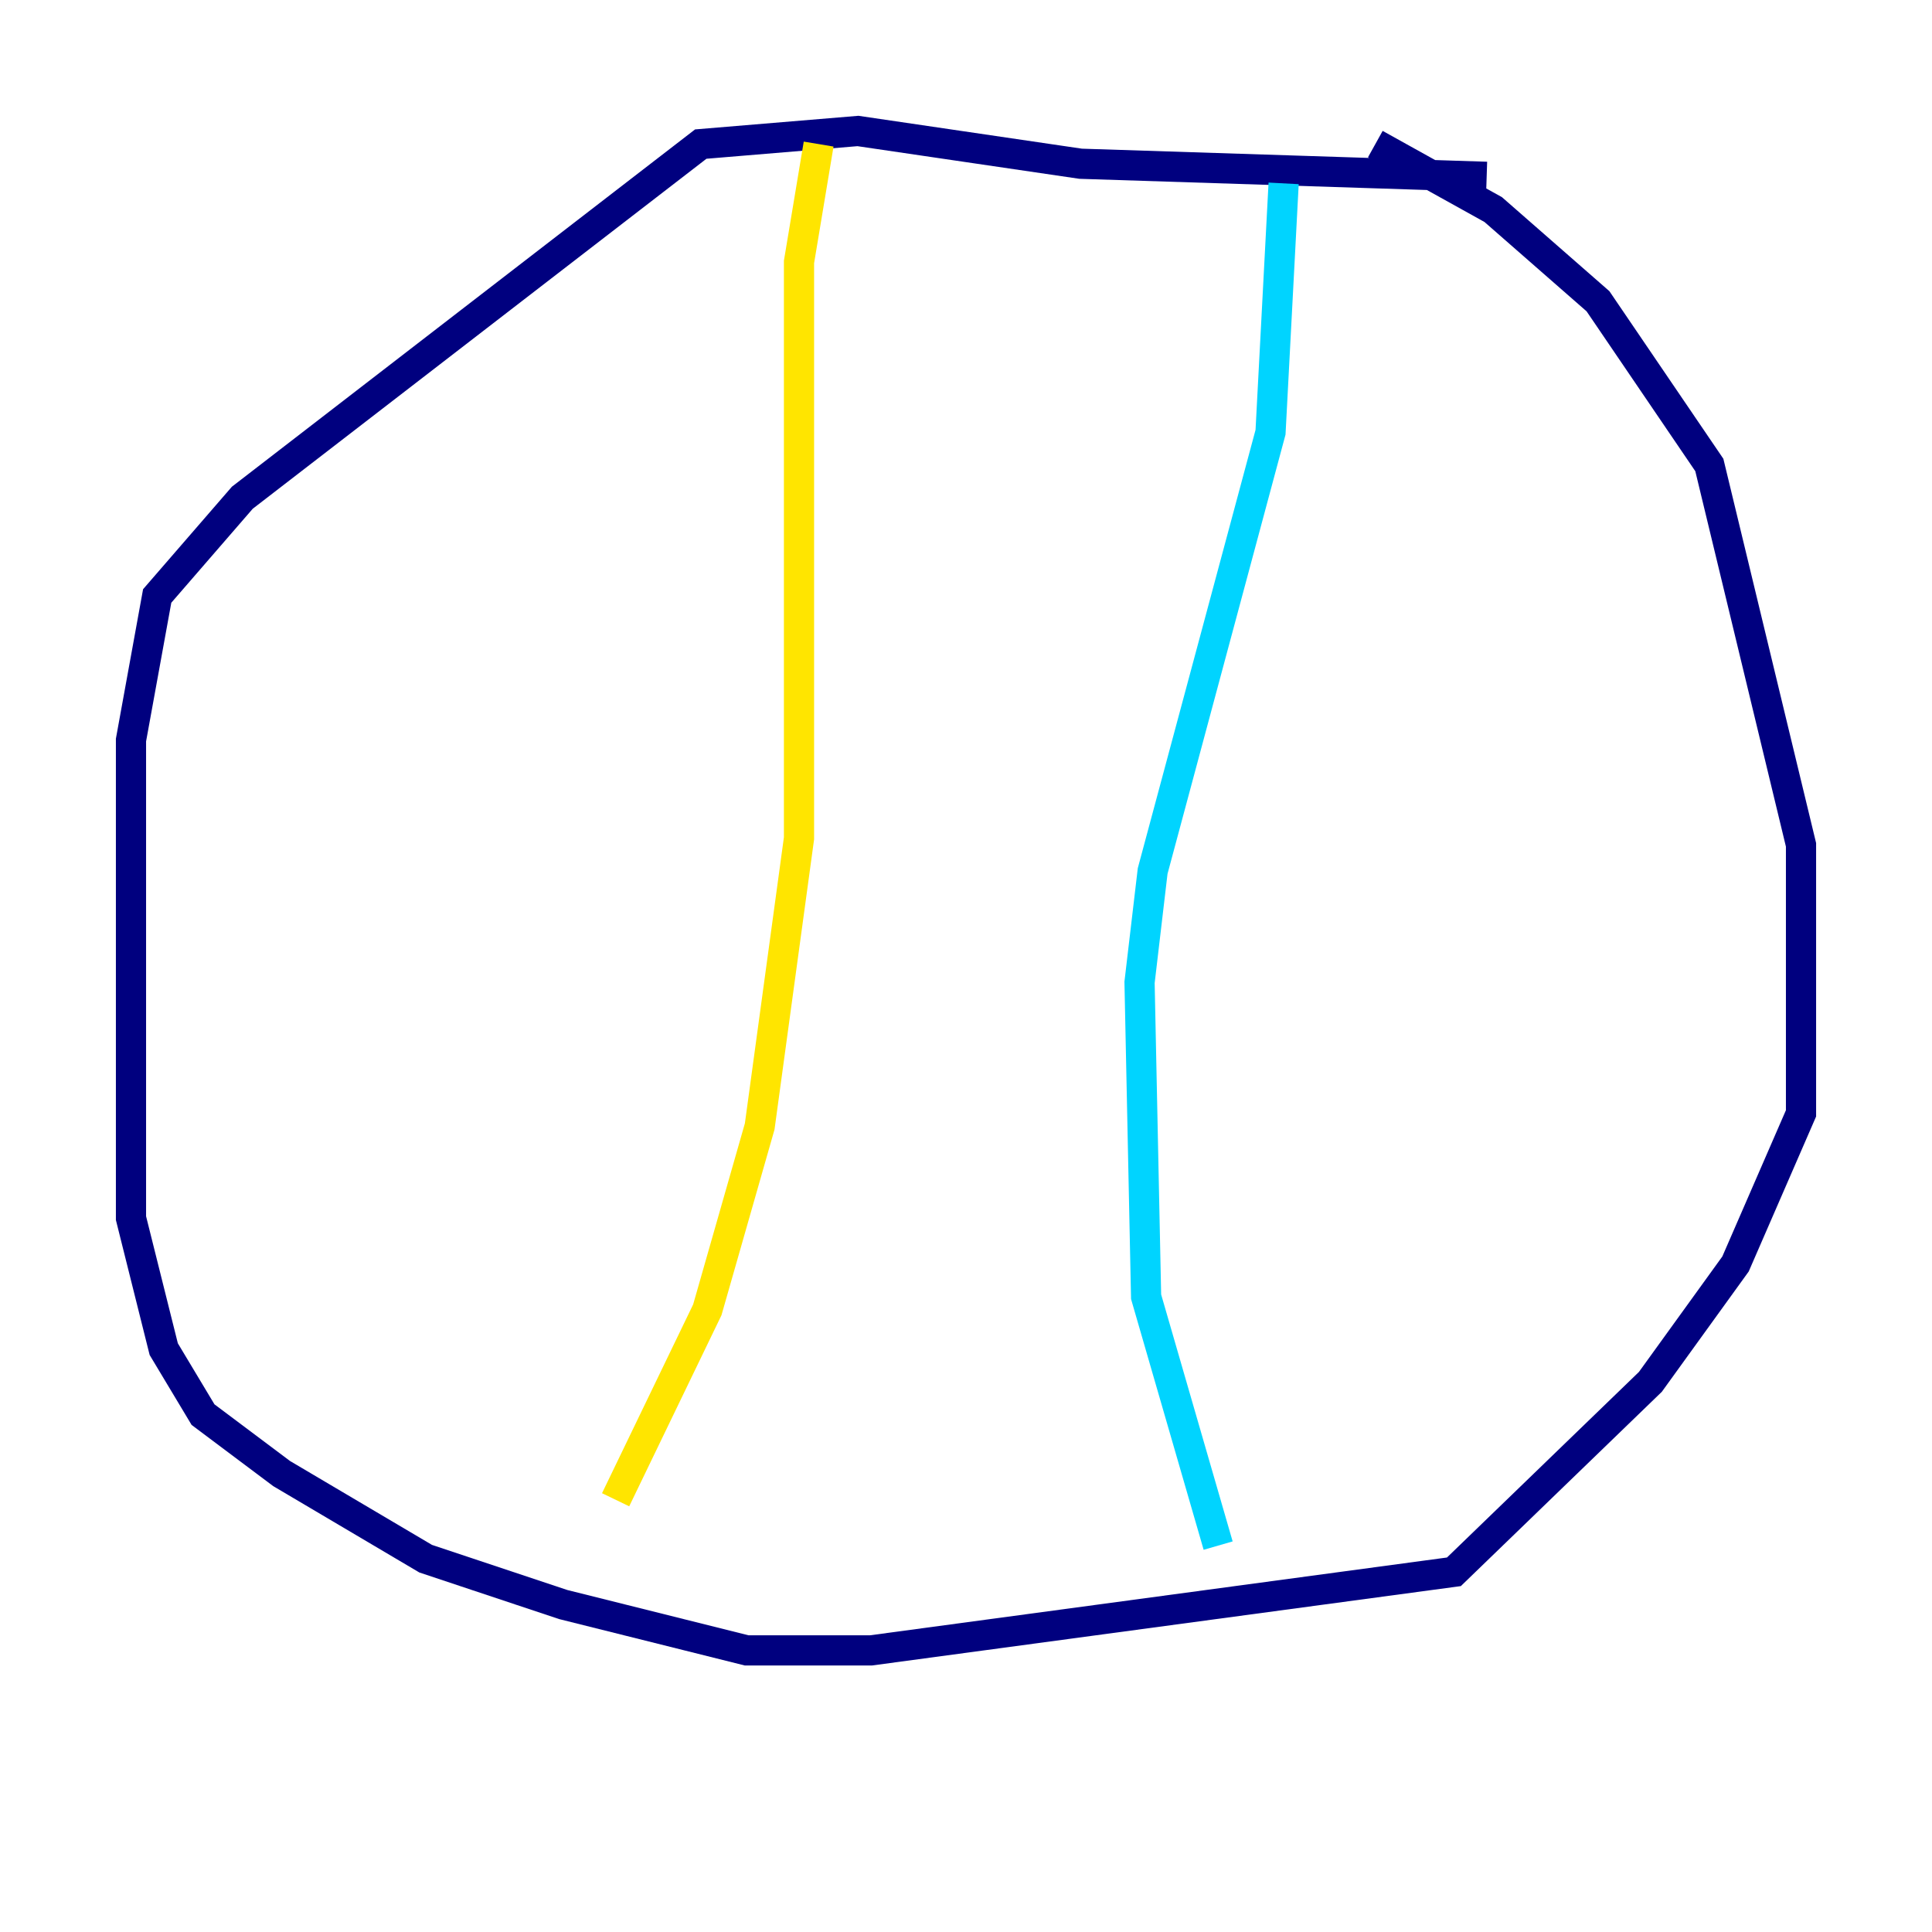 <?xml version="1.0" encoding="utf-8" ?>
<svg baseProfile="tiny" height="128" version="1.2" viewBox="0,0,128,128" width="128" xmlns="http://www.w3.org/2000/svg" xmlns:ev="http://www.w3.org/2001/xml-events" xmlns:xlink="http://www.w3.org/1999/xlink"><defs /><polyline fill="none" points="98.495,11.715 71.593,10.848 56.841,8.678 46.427,9.546 16.054,32.976 10.414,39.485 8.678,49.031 8.678,80.705 10.848,89.383 13.451,93.722 18.658,97.627 28.203,103.268 37.315,106.305 49.464,109.342 57.709,109.342 96.325,104.136 109.342,91.552 114.983,83.742 119.322,73.763 119.322,55.973 113.248,30.807 105.871,19.959 98.929,13.885 91.119,9.546" stroke="#00007f" stroke-width="2" /><polyline fill="none" points="85.044,12.149 84.176,28.637 76.366,57.709 75.498,65.085 75.932,85.912 80.705,102.4" stroke="#00d4ff" stroke-width="2" /><polyline fill="none" points="54.237,9.546 52.936,17.356 52.936,55.539 50.332,74.63 46.861,86.78 40.786,99.363" stroke="#ffe500" stroke-width="2" /><polyline fill="none" points="38.617,40.786 38.617,40.786" stroke="#7f0000" stroke-width="2" /></svg>